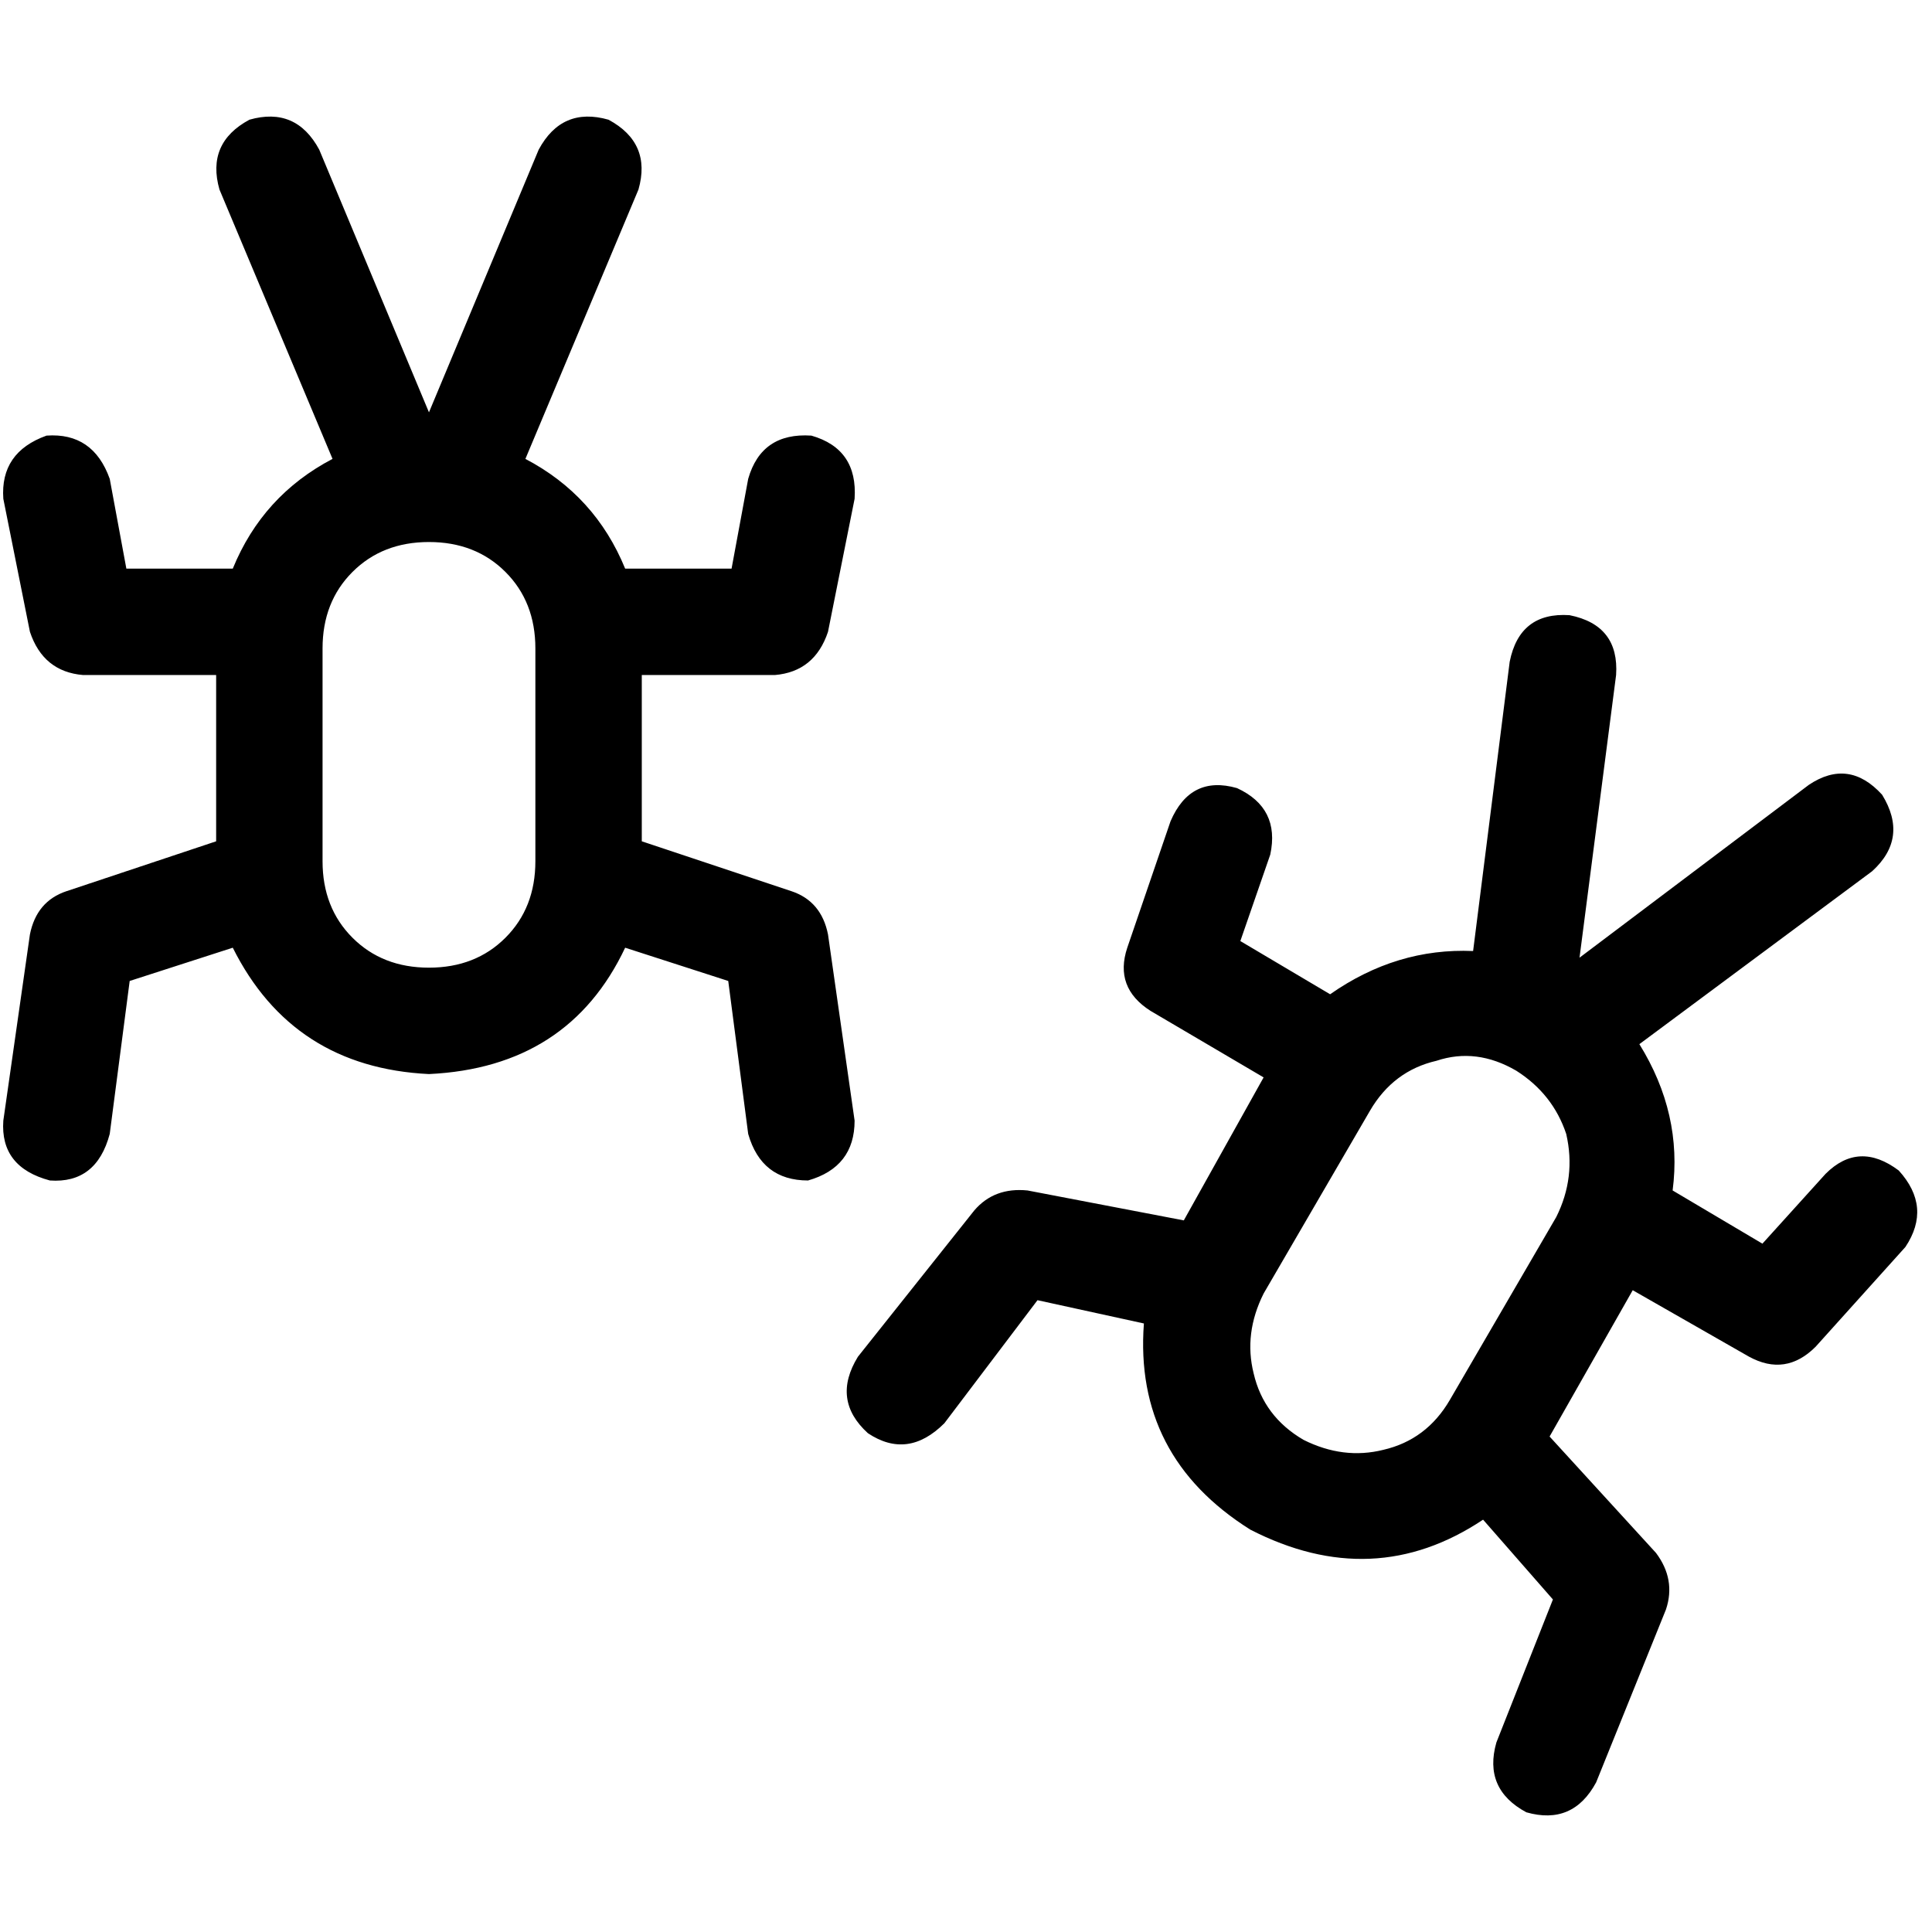 <svg xmlns="http://www.w3.org/2000/svg" viewBox="0 0 512 512">
  <path d="M 139.236 121.611 L 169.198 50.231 L 139.236 121.611 L 169.198 50.231 Q 172.723 37.893 161.267 31.725 Q 148.929 28.2 142.761 39.656 L 113.68 109.274 L 113.68 109.274 L 84.599 39.656 L 84.599 39.656 Q 78.43 28.2 66.093 31.725 Q 54.637 37.893 58.162 50.231 L 88.124 121.611 L 88.124 121.611 Q 69.618 131.305 61.687 150.692 L 33.487 150.692 L 33.487 150.692 L 29.081 126.898 L 29.081 126.898 Q 24.675 114.561 12.337 115.442 Q 0 119.849 0.881 132.186 L 7.931 167.435 L 7.931 167.435 Q 11.456 178.01 22.031 178.892 L 57.281 178.892 L 57.281 178.892 L 57.281 222.954 L 57.281 222.954 L 17.625 236.172 L 17.625 236.172 Q 9.694 238.816 7.931 247.628 L 0.881 296.978 L 0.881 296.978 Q 0 309.315 13.219 312.84 Q 25.556 313.721 29.081 300.503 L 34.368 259.966 L 34.368 259.966 L 61.687 251.153 L 61.687 251.153 Q 77.549 282.878 113.68 284.64 Q 150.692 282.878 165.673 251.153 L 192.991 259.966 L 192.991 259.966 L 198.279 300.503 L 198.279 300.503 Q 201.804 312.84 214.141 312.84 Q 226.478 309.315 226.478 296.978 L 219.429 247.628 L 219.429 247.628 Q 217.666 238.816 209.735 236.172 L 170.079 222.954 L 170.079 222.954 L 170.079 178.892 L 170.079 178.892 L 205.329 178.892 L 205.329 178.892 Q 215.904 178.01 219.429 167.435 L 226.478 132.186 L 226.478 132.186 Q 227.36 118.967 215.022 115.442 Q 201.804 114.561 198.279 126.898 L 193.873 150.692 L 193.873 150.692 L 165.673 150.692 L 165.673 150.692 Q 157.742 131.305 139.236 121.611 L 139.236 121.611 Z M 141.88 228.241 Q 141.88 240.578 133.948 248.509 L 133.948 248.509 L 133.948 248.509 Q 126.017 256.441 113.68 256.441 Q 101.343 256.441 93.411 248.509 Q 85.48 240.578 85.48 228.241 L 85.48 171.842 L 85.48 171.842 Q 85.48 159.504 93.411 151.573 Q 101.343 143.642 113.68 143.642 Q 126.017 143.642 133.948 151.573 Q 141.88 159.504 141.88 171.842 L 141.88 228.241 L 141.88 228.241 Z M 434.451 276.709 L 496.138 230.885 L 434.451 276.709 L 496.138 230.885 Q 505.831 222.072 498.781 210.616 Q 489.969 200.923 479.394 207.972 L 418.589 253.797 L 418.589 253.797 L 428.282 178.892 L 428.282 178.892 Q 429.163 165.673 415.945 163.029 Q 402.726 162.148 400.083 175.367 L 390.389 252.034 L 390.389 252.034 Q 370.12 251.153 352.496 263.491 L 328.702 249.391 L 328.702 249.391 L 336.633 226.478 L 336.633 226.478 Q 339.277 214.141 327.821 208.854 Q 315.484 205.329 310.196 217.666 L 298.74 251.153 L 298.74 251.153 Q 295.215 261.728 304.909 267.897 L 334.871 285.522 L 334.871 285.522 L 313.721 323.415 L 313.721 323.415 L 272.303 315.484 L 272.303 315.484 Q 263.491 314.602 258.203 320.771 L 227.36 359.546 L 227.36 359.546 Q 220.31 371.002 230.003 379.814 Q 240.578 386.864 250.272 377.17 L 274.947 344.565 L 274.947 344.565 L 303.146 350.733 L 303.146 350.733 Q 300.503 385.983 331.346 405.37 Q 363.952 422.114 393.033 402.726 L 411.539 423.876 L 411.539 423.876 L 396.558 461.769 L 396.558 461.769 Q 393.033 474.107 404.489 480.275 Q 416.826 483.8 422.995 472.344 L 441.501 426.52 L 441.501 426.52 Q 444.145 418.589 438.857 411.539 L 410.658 380.695 L 410.658 380.695 L 432.688 341.921 L 432.688 341.921 L 463.532 359.546 L 463.532 359.546 Q 473.225 364.833 481.157 356.902 L 504.95 330.465 L 504.95 330.465 Q 512 319.89 503.188 310.196 Q 492.613 302.265 483.8 311.077 L 467.057 329.583 L 467.057 329.583 L 443.263 315.484 L 443.263 315.484 Q 445.907 295.215 434.451 276.709 L 434.451 276.709 Z M 384.22 371.002 Q 378.052 381.577 366.596 384.22 L 366.596 384.22 L 366.596 384.22 Q 356.021 386.864 345.446 381.577 Q 334.871 375.408 332.227 363.952 Q 329.583 353.377 334.871 342.802 L 363.071 294.334 L 363.071 294.334 Q 369.239 283.759 380.695 281.115 Q 391.27 277.59 401.845 283.759 Q 411.539 289.928 415.064 300.503 Q 417.707 311.959 412.42 322.534 L 384.22 371.002 L 384.22 371.002 Z" />
</svg>